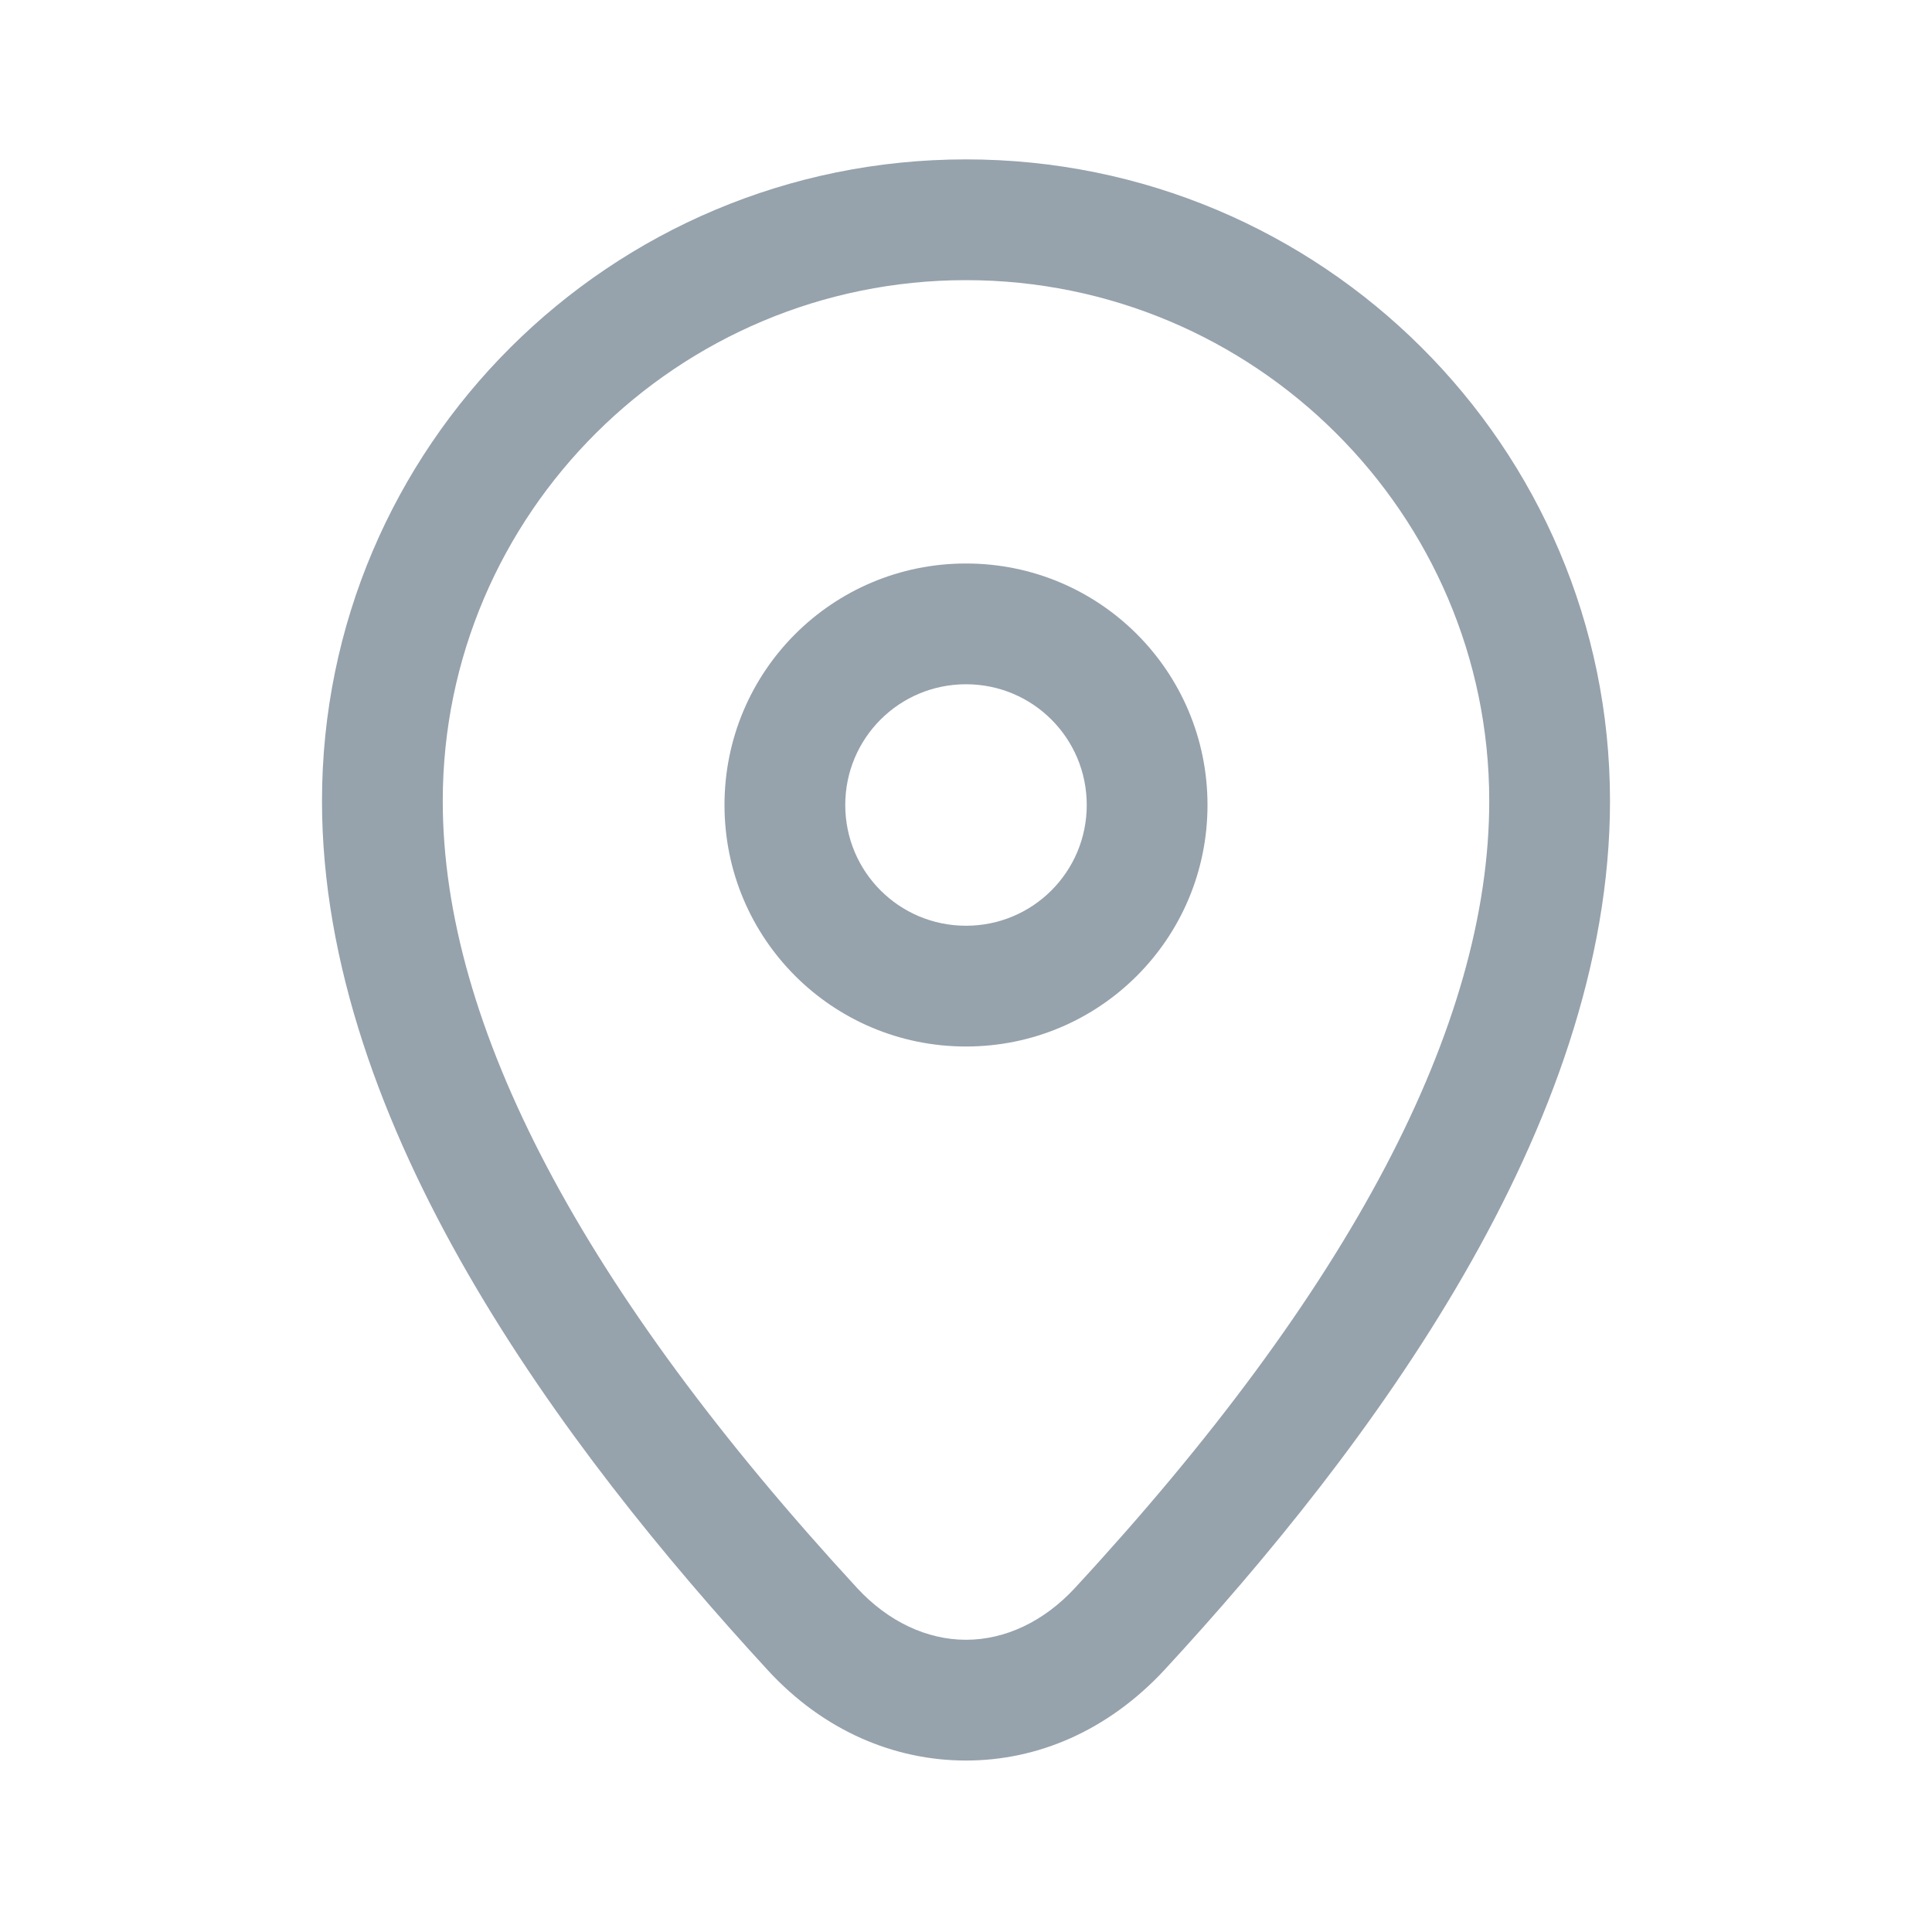 <svg width="24" height="24" viewBox="0 0 24 24" fill="none" xmlns="http://www.w3.org/2000/svg">
<g clip-path="url(#clip0_5397_8826)">
<path d="M12 3.48C15.58 3.48 18.5 6.38 18.5 9.95C18.5 12.74 16.77 16.03 13.35 19.73C12.97 20.14 12.49 20.37 12 20.37C11.51 20.37 11.03 20.14 10.65 19.73C7.24 16.03 5.5 12.74 5.5 9.95C5.5 6.38 8.42 3.48 12 3.48ZM12 1.98C7.58 1.98 4 5.55 4 9.95C4 13.99 7 17.99 9.54 20.75C10.23 21.5 11.11 21.87 12 21.87C12.89 21.87 13.76 21.5 14.46 20.75C17 18 20 14 20 9.95C20 5.55 16.42 1.98 12 1.98Z" fill="#96A2AC"/>
<path d="M12 8.5C12.83 8.5 13.5 9.17 13.5 10C13.5 10.83 12.83 11.5 12 11.5C11.17 11.5 10.5 10.83 10.5 10C10.5 9.17 11.17 8.5 12 8.5ZM12 7C10.34 7 9 8.34 9 10C9 11.66 10.34 13 12 13C13.66 13 15 11.66 15 10C15 8.34 13.66 7 12 7Z" fill="#96A2AC"/>
</g>
<defs>
<clipPath id="clip0_5397_8826">
<rect width="24" height="24" fill="white"/>
</clipPath>
</defs>
</svg>
